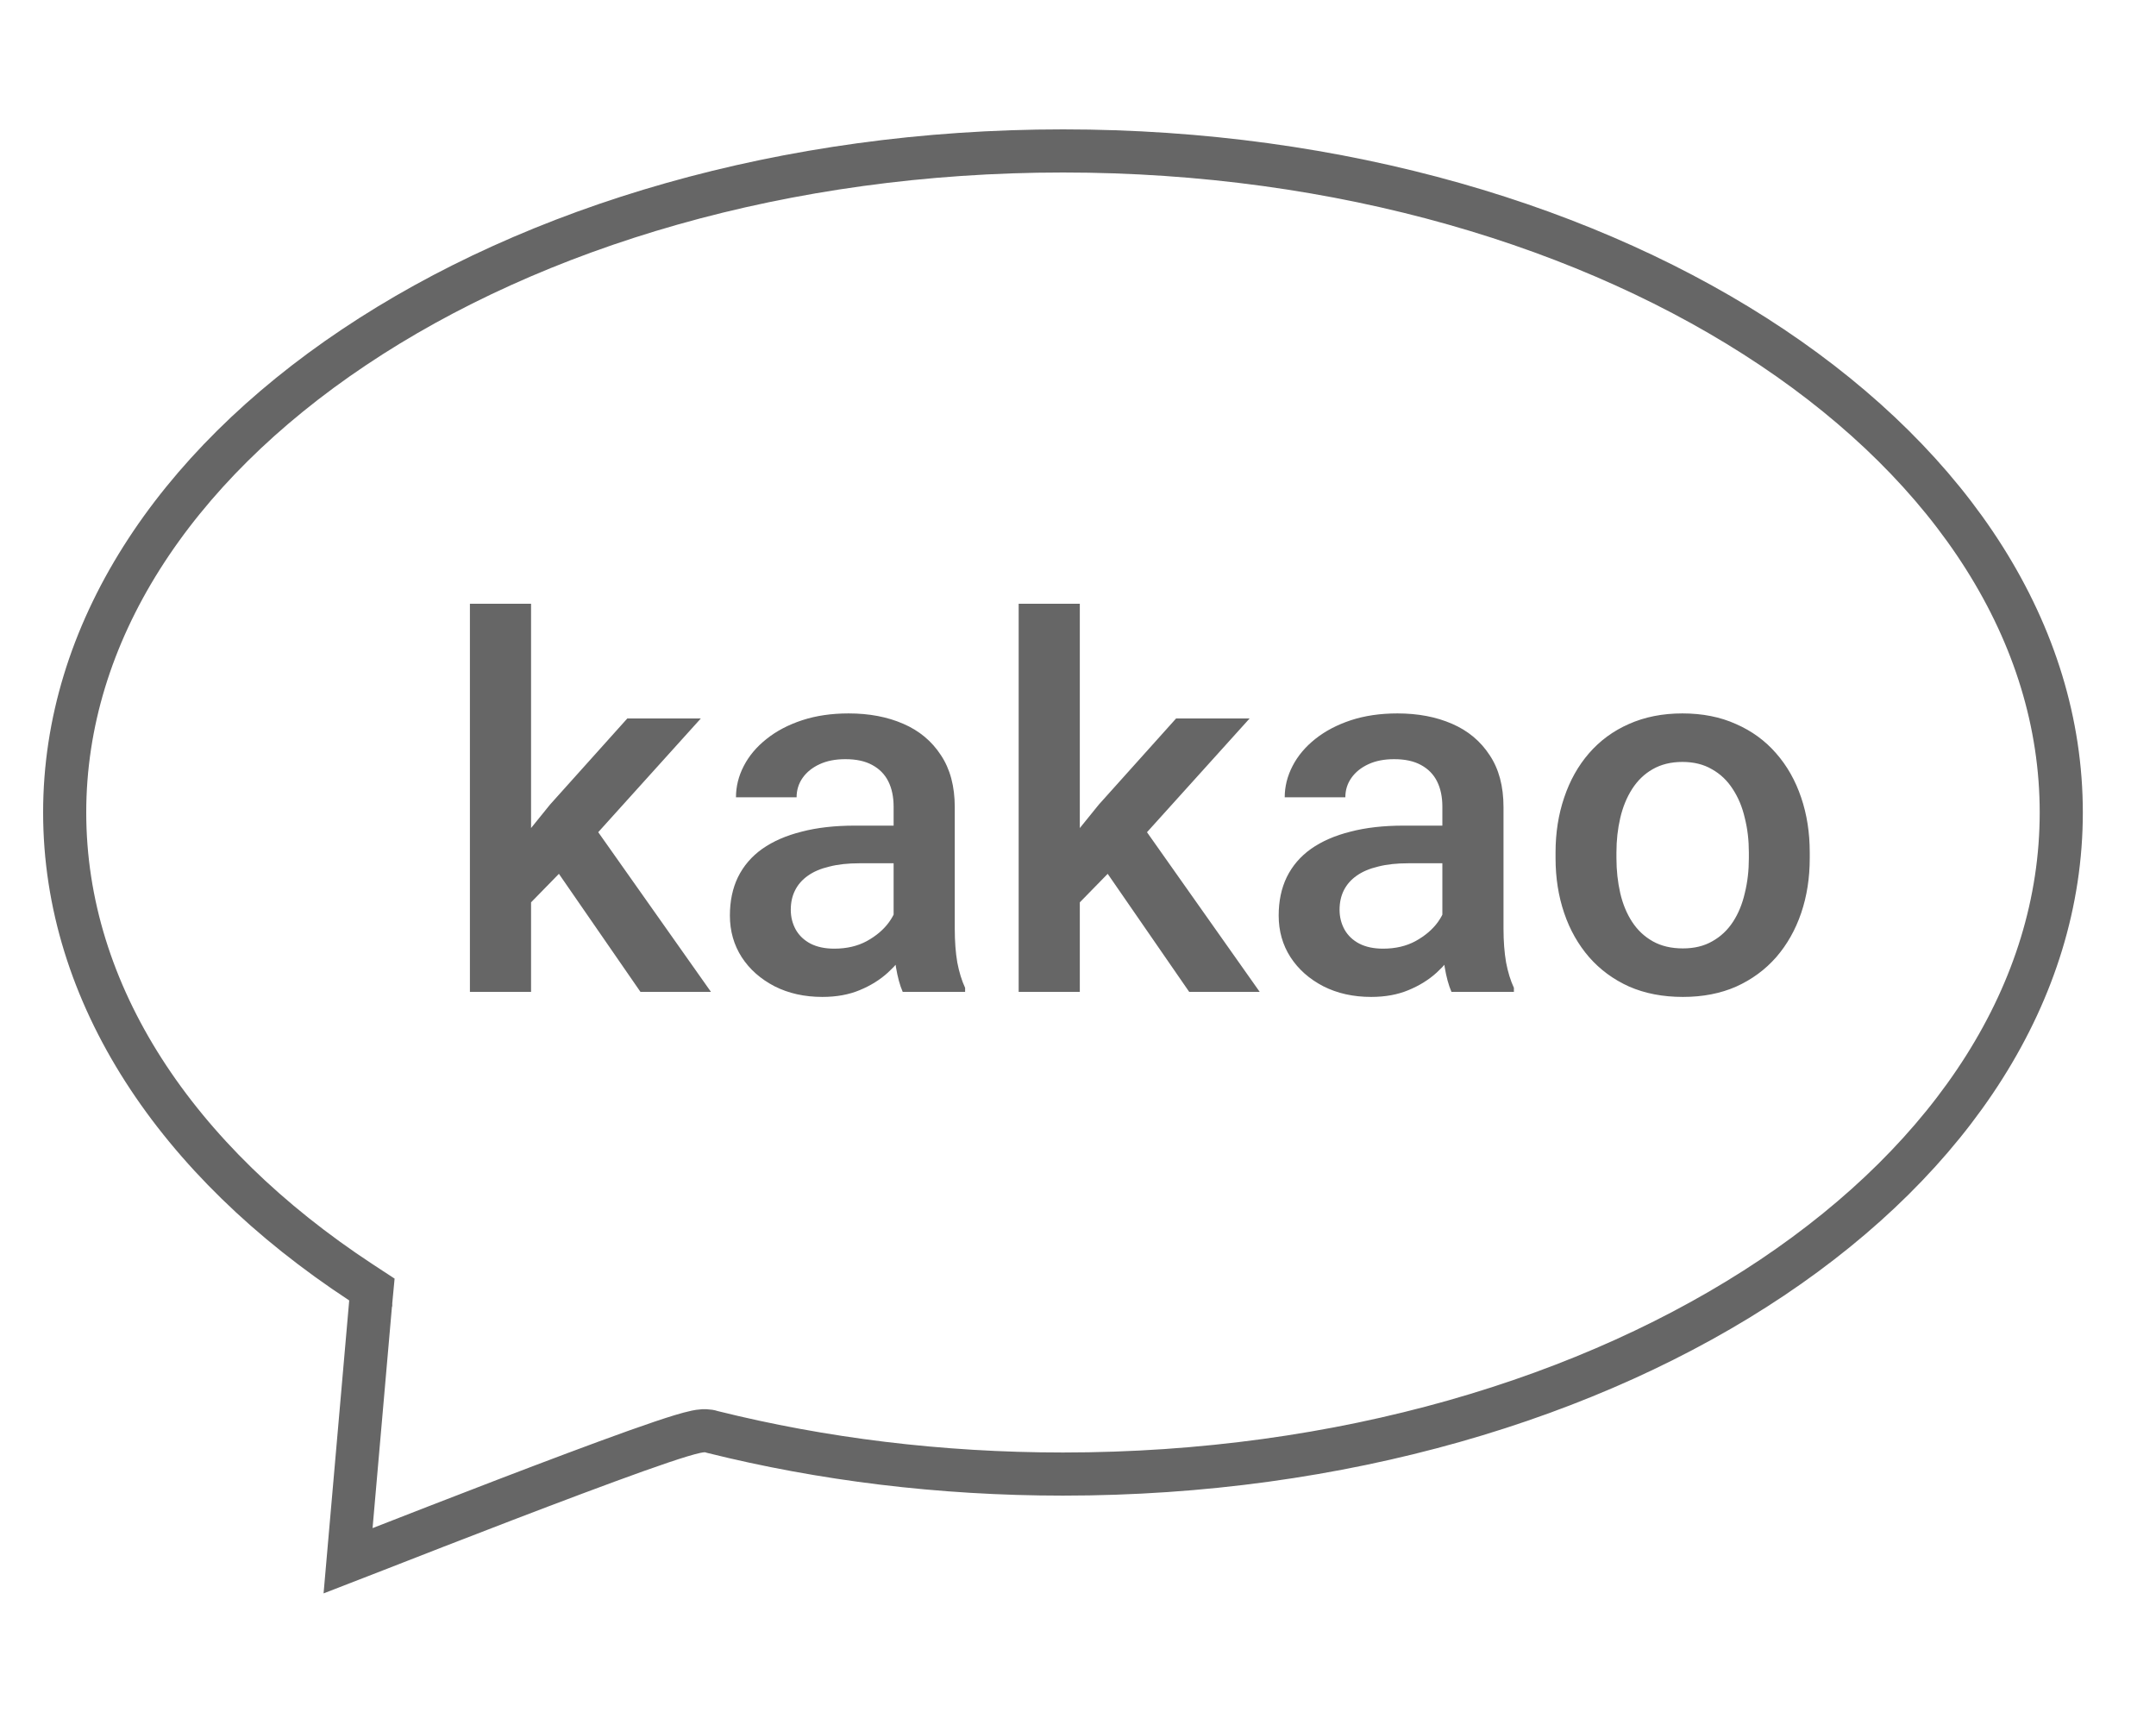 <svg width="50" height="40" viewBox="0 0 50 40" fill="none" xmlns="http://www.w3.org/2000/svg">
<rect width="50" height="40" fill="white"/>
<path d="M8.713 35.943C8.474 36.036 8.258 36.12 8.072 36.192L8.596 30.206L8.597 30.203L8.597 30.202L8.597 30.202L8.597 30.201L8.597 30.198L8.625 29.902L8.373 29.737C4.083 26.921 1.5 23.052 1.5 18.84C1.5 14.684 4.015 10.861 8.206 8.055C12.393 5.251 18.206 3.5 24.652 3.5C31.097 3.5 36.91 5.251 41.098 8.055C45.288 10.861 47.803 14.684 47.803 18.84C47.803 22.996 45.288 26.819 41.098 29.626C36.91 32.43 31.097 34.181 24.652 34.181C21.794 34.181 19.058 33.836 16.533 33.208C16.491 33.193 16.456 33.187 16.438 33.184C16.383 33.175 16.334 33.176 16.306 33.177C16.247 33.18 16.189 33.191 16.143 33.2C16.047 33.22 15.928 33.253 15.797 33.292C15.532 33.372 15.171 33.495 14.752 33.644C13.912 33.944 12.811 34.359 11.717 34.778C10.623 35.197 9.533 35.623 8.713 35.943Z" stroke="#666666"/>
<path d="M12.316 14V23H10.898V14H12.316ZM16.253 16.66L13.493 19.719L11.982 21.266L11.613 20.07L12.755 18.658L14.548 16.66H16.253ZM14.853 23L12.796 20.023L13.687 19.033L16.488 23H14.853ZM20.724 21.729V18.705C20.724 18.479 20.683 18.283 20.601 18.119C20.519 17.955 20.394 17.828 20.226 17.738C20.062 17.648 19.855 17.604 19.605 17.604C19.374 17.604 19.175 17.643 19.007 17.721C18.839 17.799 18.708 17.904 18.614 18.037C18.521 18.17 18.474 18.32 18.474 18.488H17.068C17.068 18.238 17.128 17.996 17.249 17.762C17.37 17.527 17.546 17.318 17.777 17.135C18.007 16.951 18.282 16.807 18.603 16.701C18.923 16.596 19.282 16.543 19.681 16.543C20.157 16.543 20.579 16.623 20.947 16.783C21.318 16.943 21.609 17.186 21.82 17.51C22.034 17.83 22.142 18.232 22.142 18.717V21.535C22.142 21.824 22.161 22.084 22.2 22.314C22.243 22.541 22.304 22.738 22.382 22.906V23H20.935C20.868 22.848 20.816 22.654 20.777 22.42C20.741 22.182 20.724 21.951 20.724 21.729ZM20.929 19.145L20.941 20.018H19.927C19.665 20.018 19.435 20.043 19.236 20.094C19.036 20.141 18.87 20.211 18.738 20.305C18.605 20.398 18.505 20.512 18.439 20.645C18.372 20.777 18.339 20.928 18.339 21.096C18.339 21.264 18.378 21.418 18.456 21.559C18.534 21.695 18.648 21.803 18.796 21.881C18.948 21.959 19.132 21.998 19.347 21.998C19.636 21.998 19.888 21.939 20.103 21.822C20.322 21.701 20.493 21.555 20.618 21.383C20.743 21.207 20.81 21.041 20.818 20.885L21.275 21.512C21.228 21.672 21.148 21.844 21.034 22.027C20.921 22.211 20.773 22.387 20.589 22.555C20.409 22.719 20.193 22.854 19.939 22.959C19.689 23.064 19.4 23.117 19.072 23.117C18.657 23.117 18.288 23.035 17.964 22.871C17.64 22.703 17.386 22.479 17.202 22.197C17.019 21.912 16.927 21.59 16.927 21.23C16.927 20.895 16.989 20.598 17.114 20.34C17.243 20.078 17.431 19.859 17.677 19.684C17.927 19.508 18.232 19.375 18.591 19.285C18.95 19.191 19.361 19.145 19.822 19.145H20.929ZM25.042 14V23H23.624V14H25.042ZM28.98 16.66L26.22 19.719L24.708 21.266L24.339 20.07L25.482 18.658L27.275 16.66H28.98ZM27.579 23L25.523 20.023L26.413 19.033L29.214 23H27.579ZM33.45 21.729V18.705C33.45 18.479 33.409 18.283 33.327 18.119C33.245 17.955 33.12 17.828 32.952 17.738C32.788 17.648 32.581 17.604 32.331 17.604C32.101 17.604 31.902 17.643 31.734 17.721C31.566 17.799 31.435 17.904 31.341 18.037C31.247 18.17 31.2 18.32 31.2 18.488H29.794C29.794 18.238 29.855 17.996 29.976 17.762C30.097 17.527 30.273 17.318 30.503 17.135C30.734 16.951 31.009 16.807 31.329 16.701C31.65 16.596 32.009 16.543 32.407 16.543C32.884 16.543 33.306 16.623 33.673 16.783C34.044 16.943 34.335 17.186 34.546 17.51C34.761 17.83 34.868 18.232 34.868 18.717V21.535C34.868 21.824 34.888 22.084 34.927 22.314C34.97 22.541 35.031 22.738 35.109 22.906V23H33.661C33.595 22.848 33.542 22.654 33.503 22.42C33.468 22.182 33.45 21.951 33.45 21.729ZM33.656 19.145L33.667 20.018H32.654C32.392 20.018 32.161 20.043 31.962 20.094C31.763 20.141 31.597 20.211 31.464 20.305C31.331 20.398 31.232 20.512 31.165 20.645C31.099 20.777 31.066 20.928 31.066 21.096C31.066 21.264 31.105 21.418 31.183 21.559C31.261 21.695 31.374 21.803 31.523 21.881C31.675 21.959 31.859 21.998 32.074 21.998C32.362 21.998 32.614 21.939 32.829 21.822C33.048 21.701 33.22 21.555 33.345 21.383C33.47 21.207 33.536 21.041 33.544 20.885L34.001 21.512C33.954 21.672 33.874 21.844 33.761 22.027C33.648 22.211 33.499 22.387 33.316 22.555C33.136 22.719 32.919 22.854 32.665 22.959C32.415 23.064 32.126 23.117 31.798 23.117C31.384 23.117 31.015 23.035 30.691 22.871C30.366 22.703 30.113 22.479 29.929 22.197C29.745 21.912 29.654 21.59 29.654 21.23C29.654 20.895 29.716 20.598 29.841 20.34C29.97 20.078 30.157 19.859 30.404 19.684C30.654 19.508 30.958 19.375 31.318 19.285C31.677 19.191 32.087 19.145 32.548 19.145H33.656ZM36.075 19.9V19.766C36.075 19.309 36.142 18.885 36.275 18.494C36.407 18.1 36.599 17.758 36.849 17.469C37.103 17.176 37.411 16.949 37.775 16.789C38.142 16.625 38.556 16.543 39.017 16.543C39.482 16.543 39.896 16.625 40.259 16.789C40.626 16.949 40.937 17.176 41.191 17.469C41.445 17.758 41.638 18.1 41.771 18.494C41.904 18.885 41.97 19.309 41.97 19.766V19.9C41.97 20.357 41.904 20.781 41.771 21.172C41.638 21.562 41.445 21.904 41.191 22.197C40.937 22.486 40.628 22.713 40.265 22.877C39.902 23.037 39.489 23.117 39.029 23.117C38.564 23.117 38.148 23.037 37.781 22.877C37.417 22.713 37.109 22.486 36.855 22.197C36.601 21.904 36.407 21.562 36.275 21.172C36.142 20.781 36.075 20.357 36.075 19.9ZM37.487 19.766V19.9C37.487 20.186 37.517 20.455 37.575 20.709C37.634 20.963 37.726 21.186 37.851 21.377C37.976 21.568 38.136 21.719 38.331 21.828C38.527 21.938 38.759 21.992 39.029 21.992C39.29 21.992 39.517 21.938 39.708 21.828C39.904 21.719 40.064 21.568 40.189 21.377C40.314 21.186 40.406 20.963 40.464 20.709C40.527 20.455 40.558 20.186 40.558 19.9V19.766C40.558 19.484 40.527 19.219 40.464 18.969C40.406 18.715 40.312 18.49 40.183 18.295C40.058 18.1 39.898 17.947 39.702 17.838C39.511 17.725 39.282 17.668 39.017 17.668C38.751 17.668 38.521 17.725 38.325 17.838C38.134 17.947 37.976 18.1 37.851 18.295C37.726 18.49 37.634 18.715 37.575 18.969C37.517 19.219 37.487 19.484 37.487 19.766Z" fill="#666666"/>
</svg>
